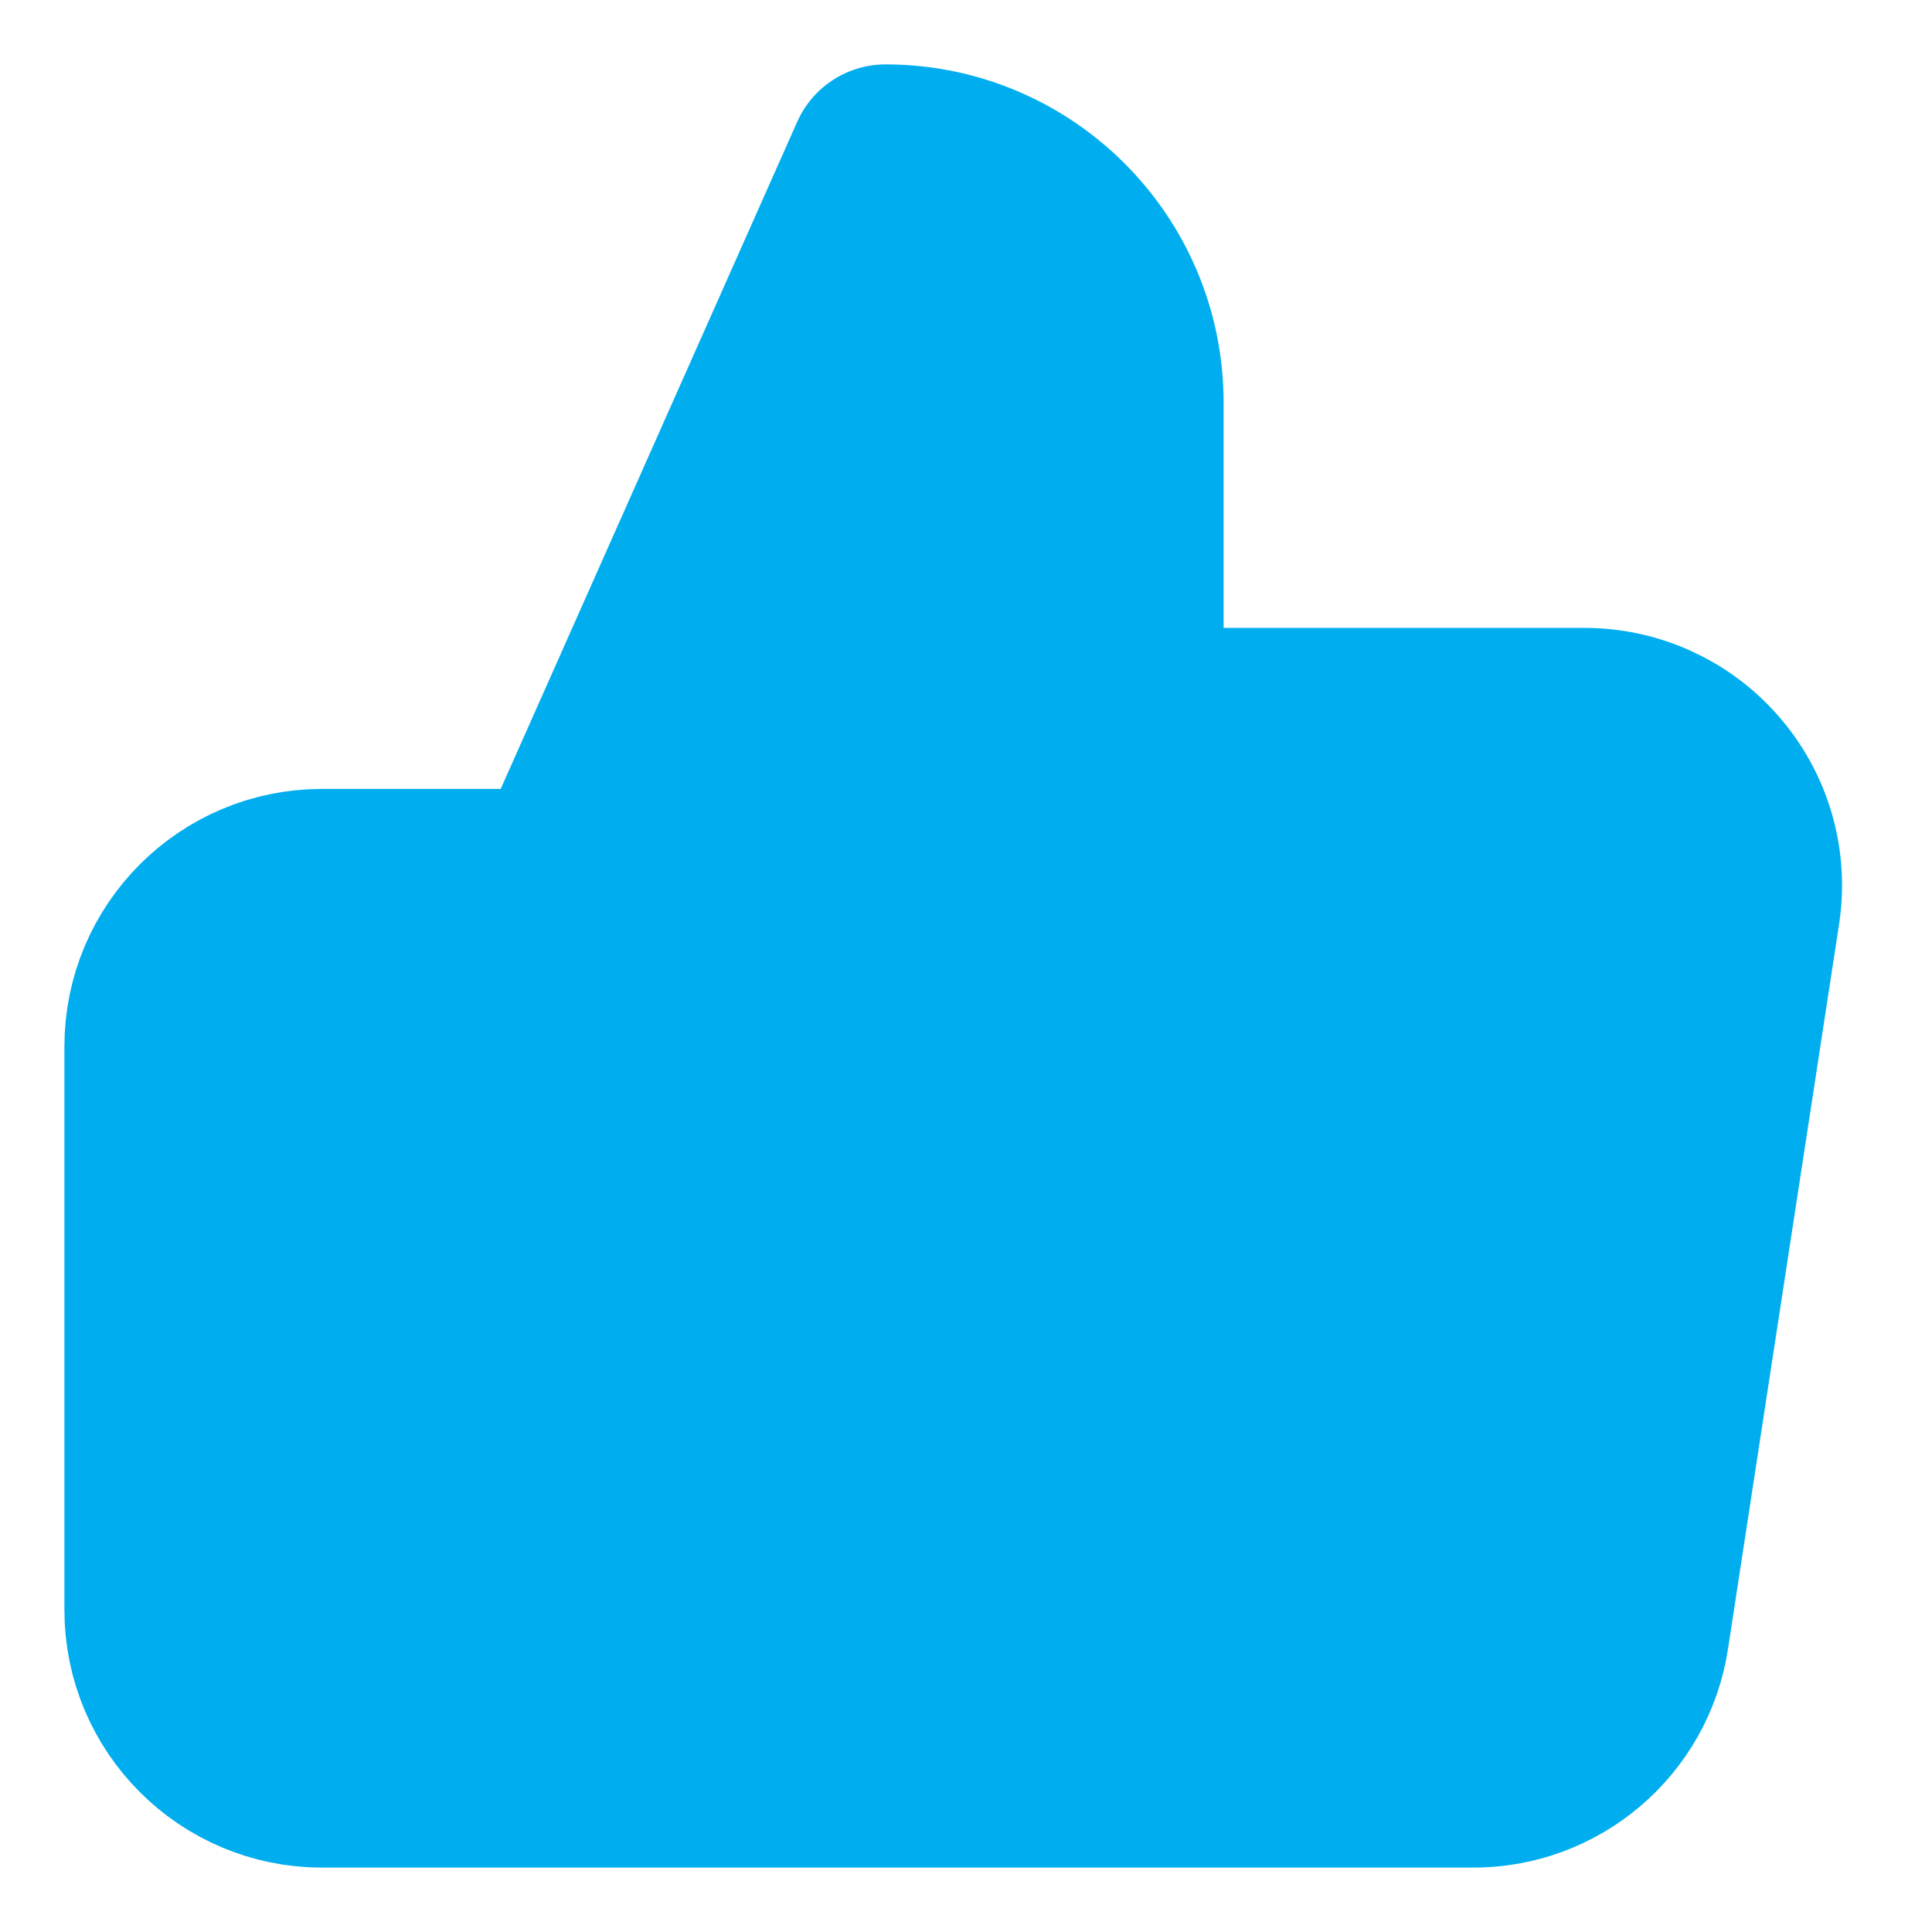 <svg xmlns="http://www.w3.org/2000/svg" width="15" height="15" viewBox="0 0 15 15">
    <path fill="#00AEEF" fill-rule="evenodd" stroke="#00AEEF" stroke-linecap="round" stroke-linejoin="round" stroke-width="1.5" d="M8.75 5.625v-2.5c0-1.036-.84-1.875-1.875-1.875l-2.5 5.625v6.875h7.05c.623.007 1.157-.446 1.25-1.063l.862-5.624c.056-.363-.051-.732-.292-1.008-.24-.277-.59-.434-.957-.43H8.75zM4.375 13.75H2.5c-.69 0-1.25-.56-1.25-1.25V8.125c0-.69.56-1.25 1.25-1.25h1.875v6.875z"/>
</svg>
